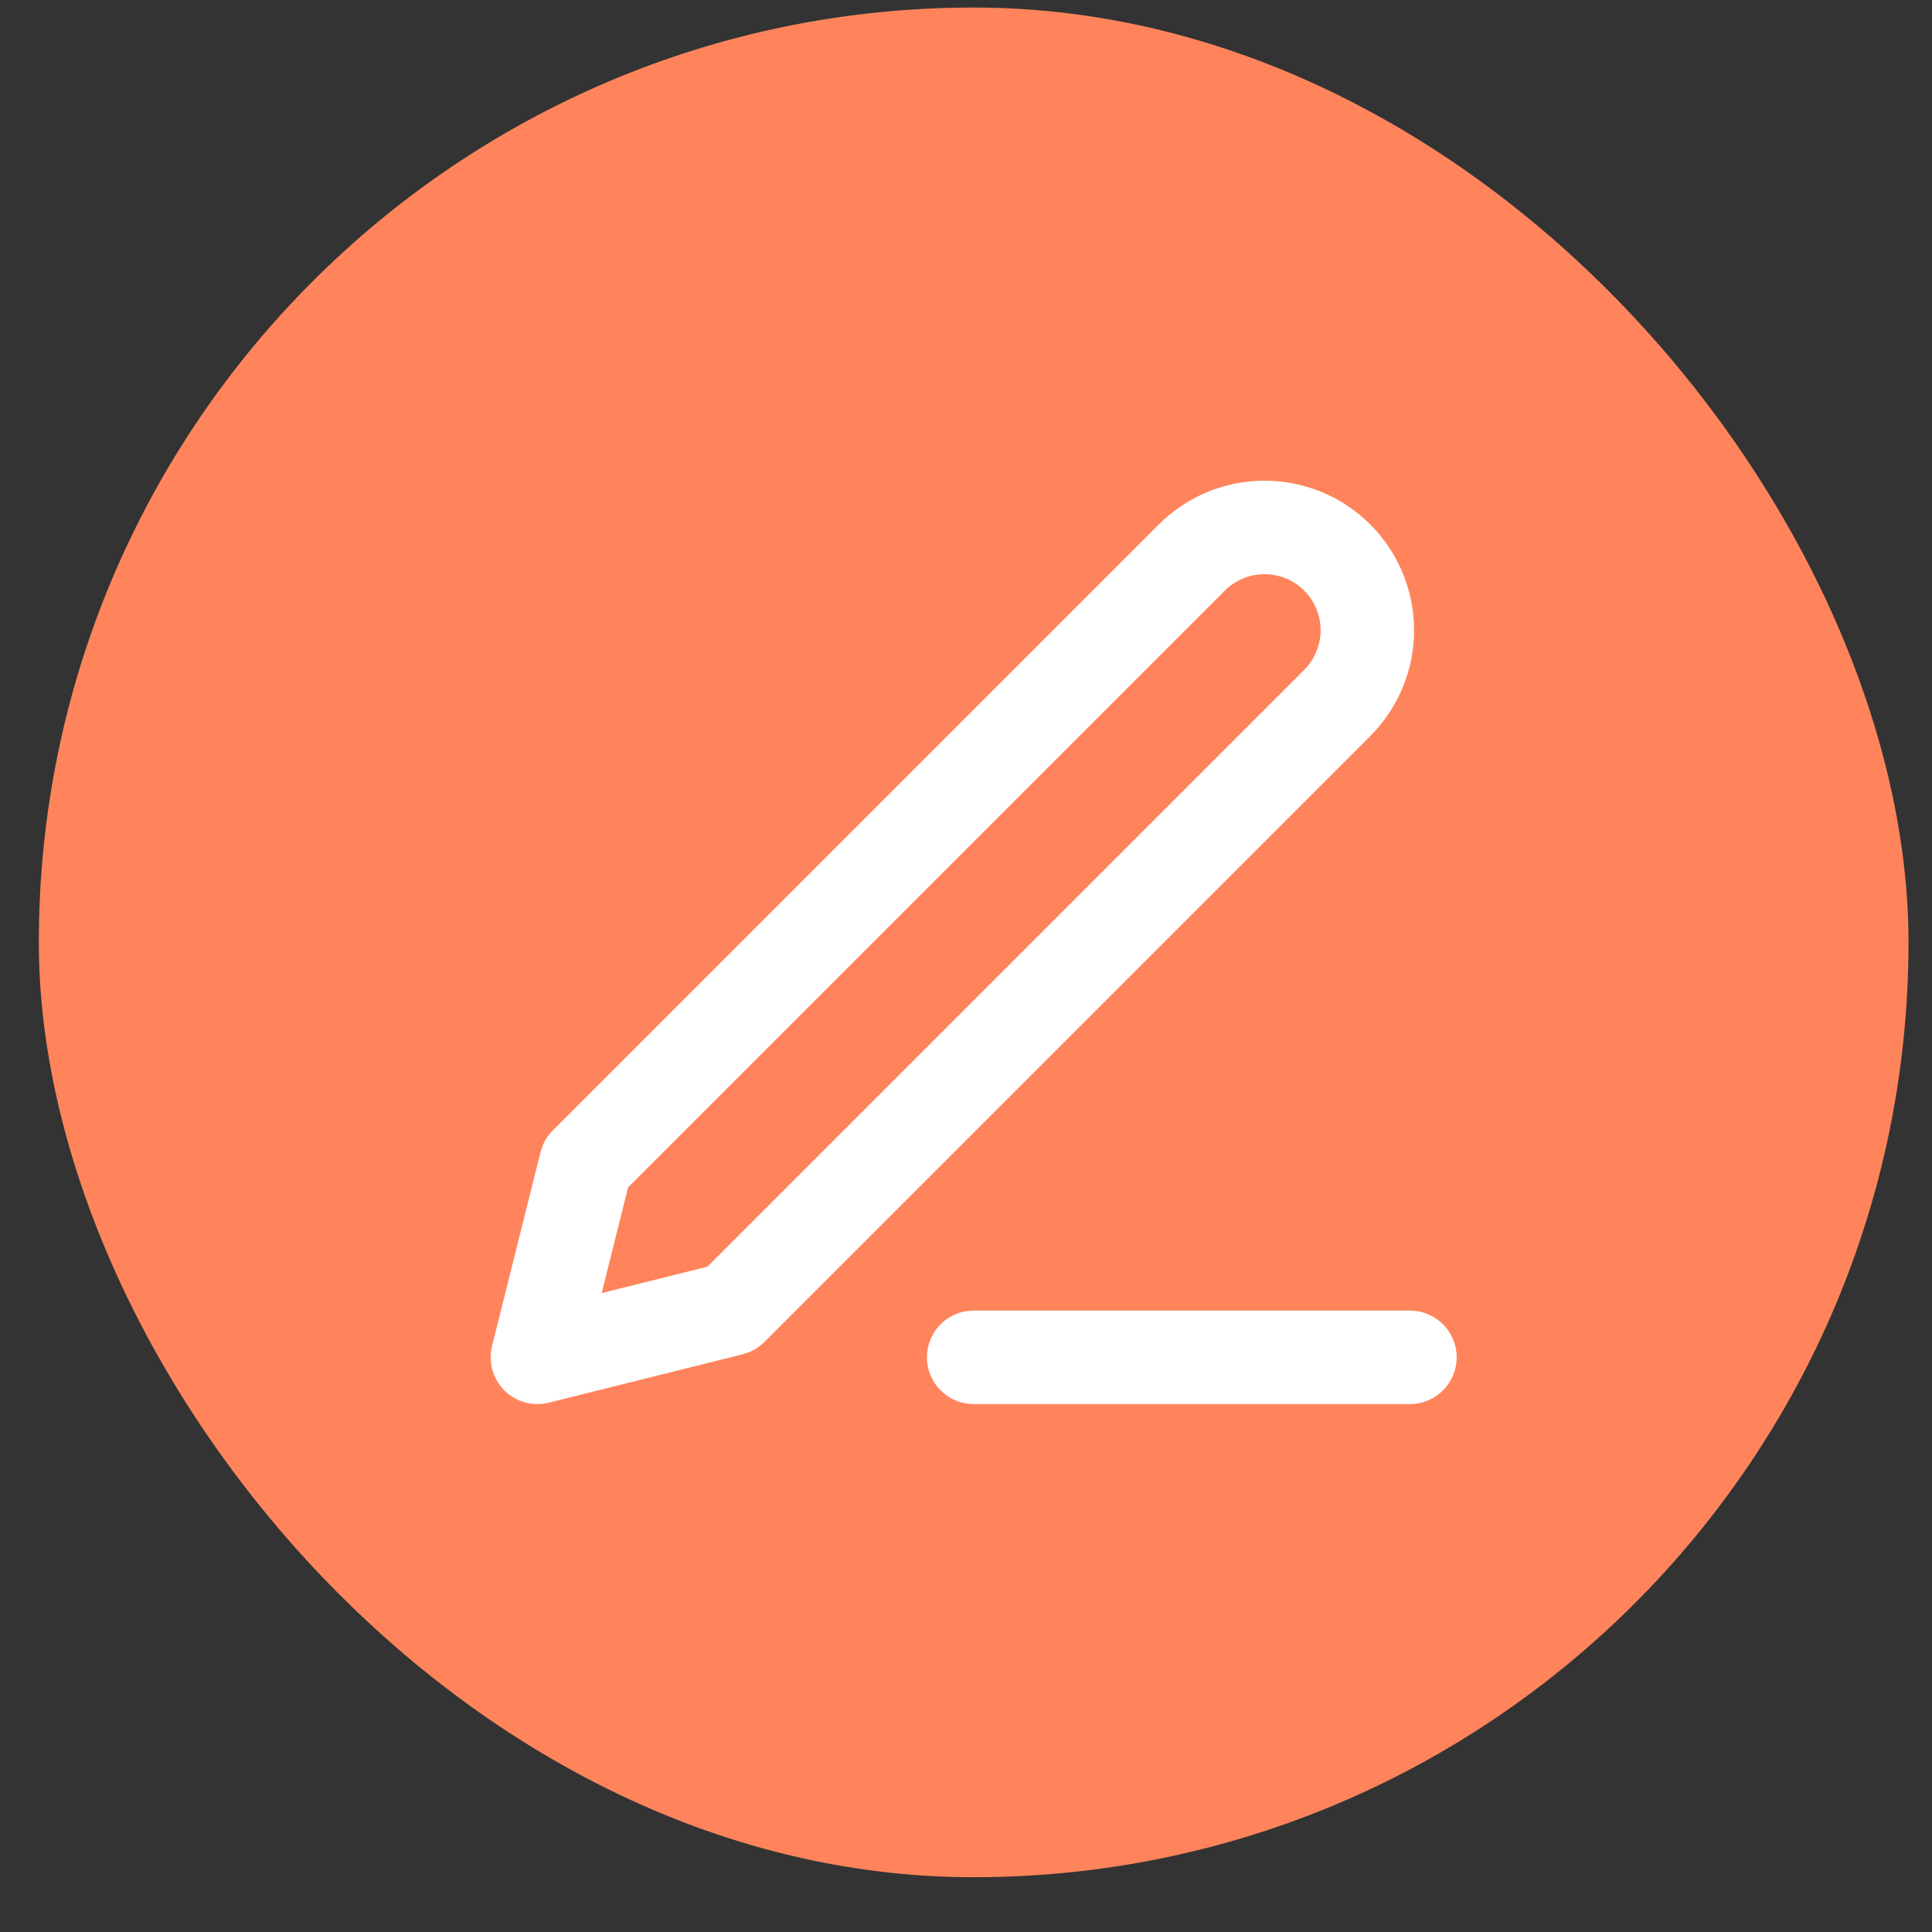 <svg width="31" height="31" viewBox="0 0 31 31" fill="none" xmlns="http://www.w3.org/2000/svg">
<rect x="0" y="0" width="31" height="31" fill="#333333" stroke="none"/>
<rect x="0.623" y="0.121" width="30" height="30" rx="15" fill="#FF845C"/>
<path d="M15.623 21.779H22.623" stroke="white" stroke-width="1.5" stroke-linecap="round" stroke-linejoin="round"/>
<path d="M19.123 8.946C19.433 8.637 19.852 8.463 20.29 8.463C20.506 8.463 20.721 8.506 20.921 8.588C21.121 8.671 21.303 8.793 21.456 8.946C21.61 9.099 21.731 9.281 21.814 9.481C21.897 9.682 21.94 9.896 21.94 10.113C21.94 10.329 21.897 10.544 21.814 10.744C21.731 10.944 21.61 11.126 21.456 11.28L11.734 21.002L8.623 21.779L9.401 18.668L19.123 8.946Z" stroke="white" stroke-width="1.5" stroke-linecap="round" stroke-linejoin="round"/>
</svg>

